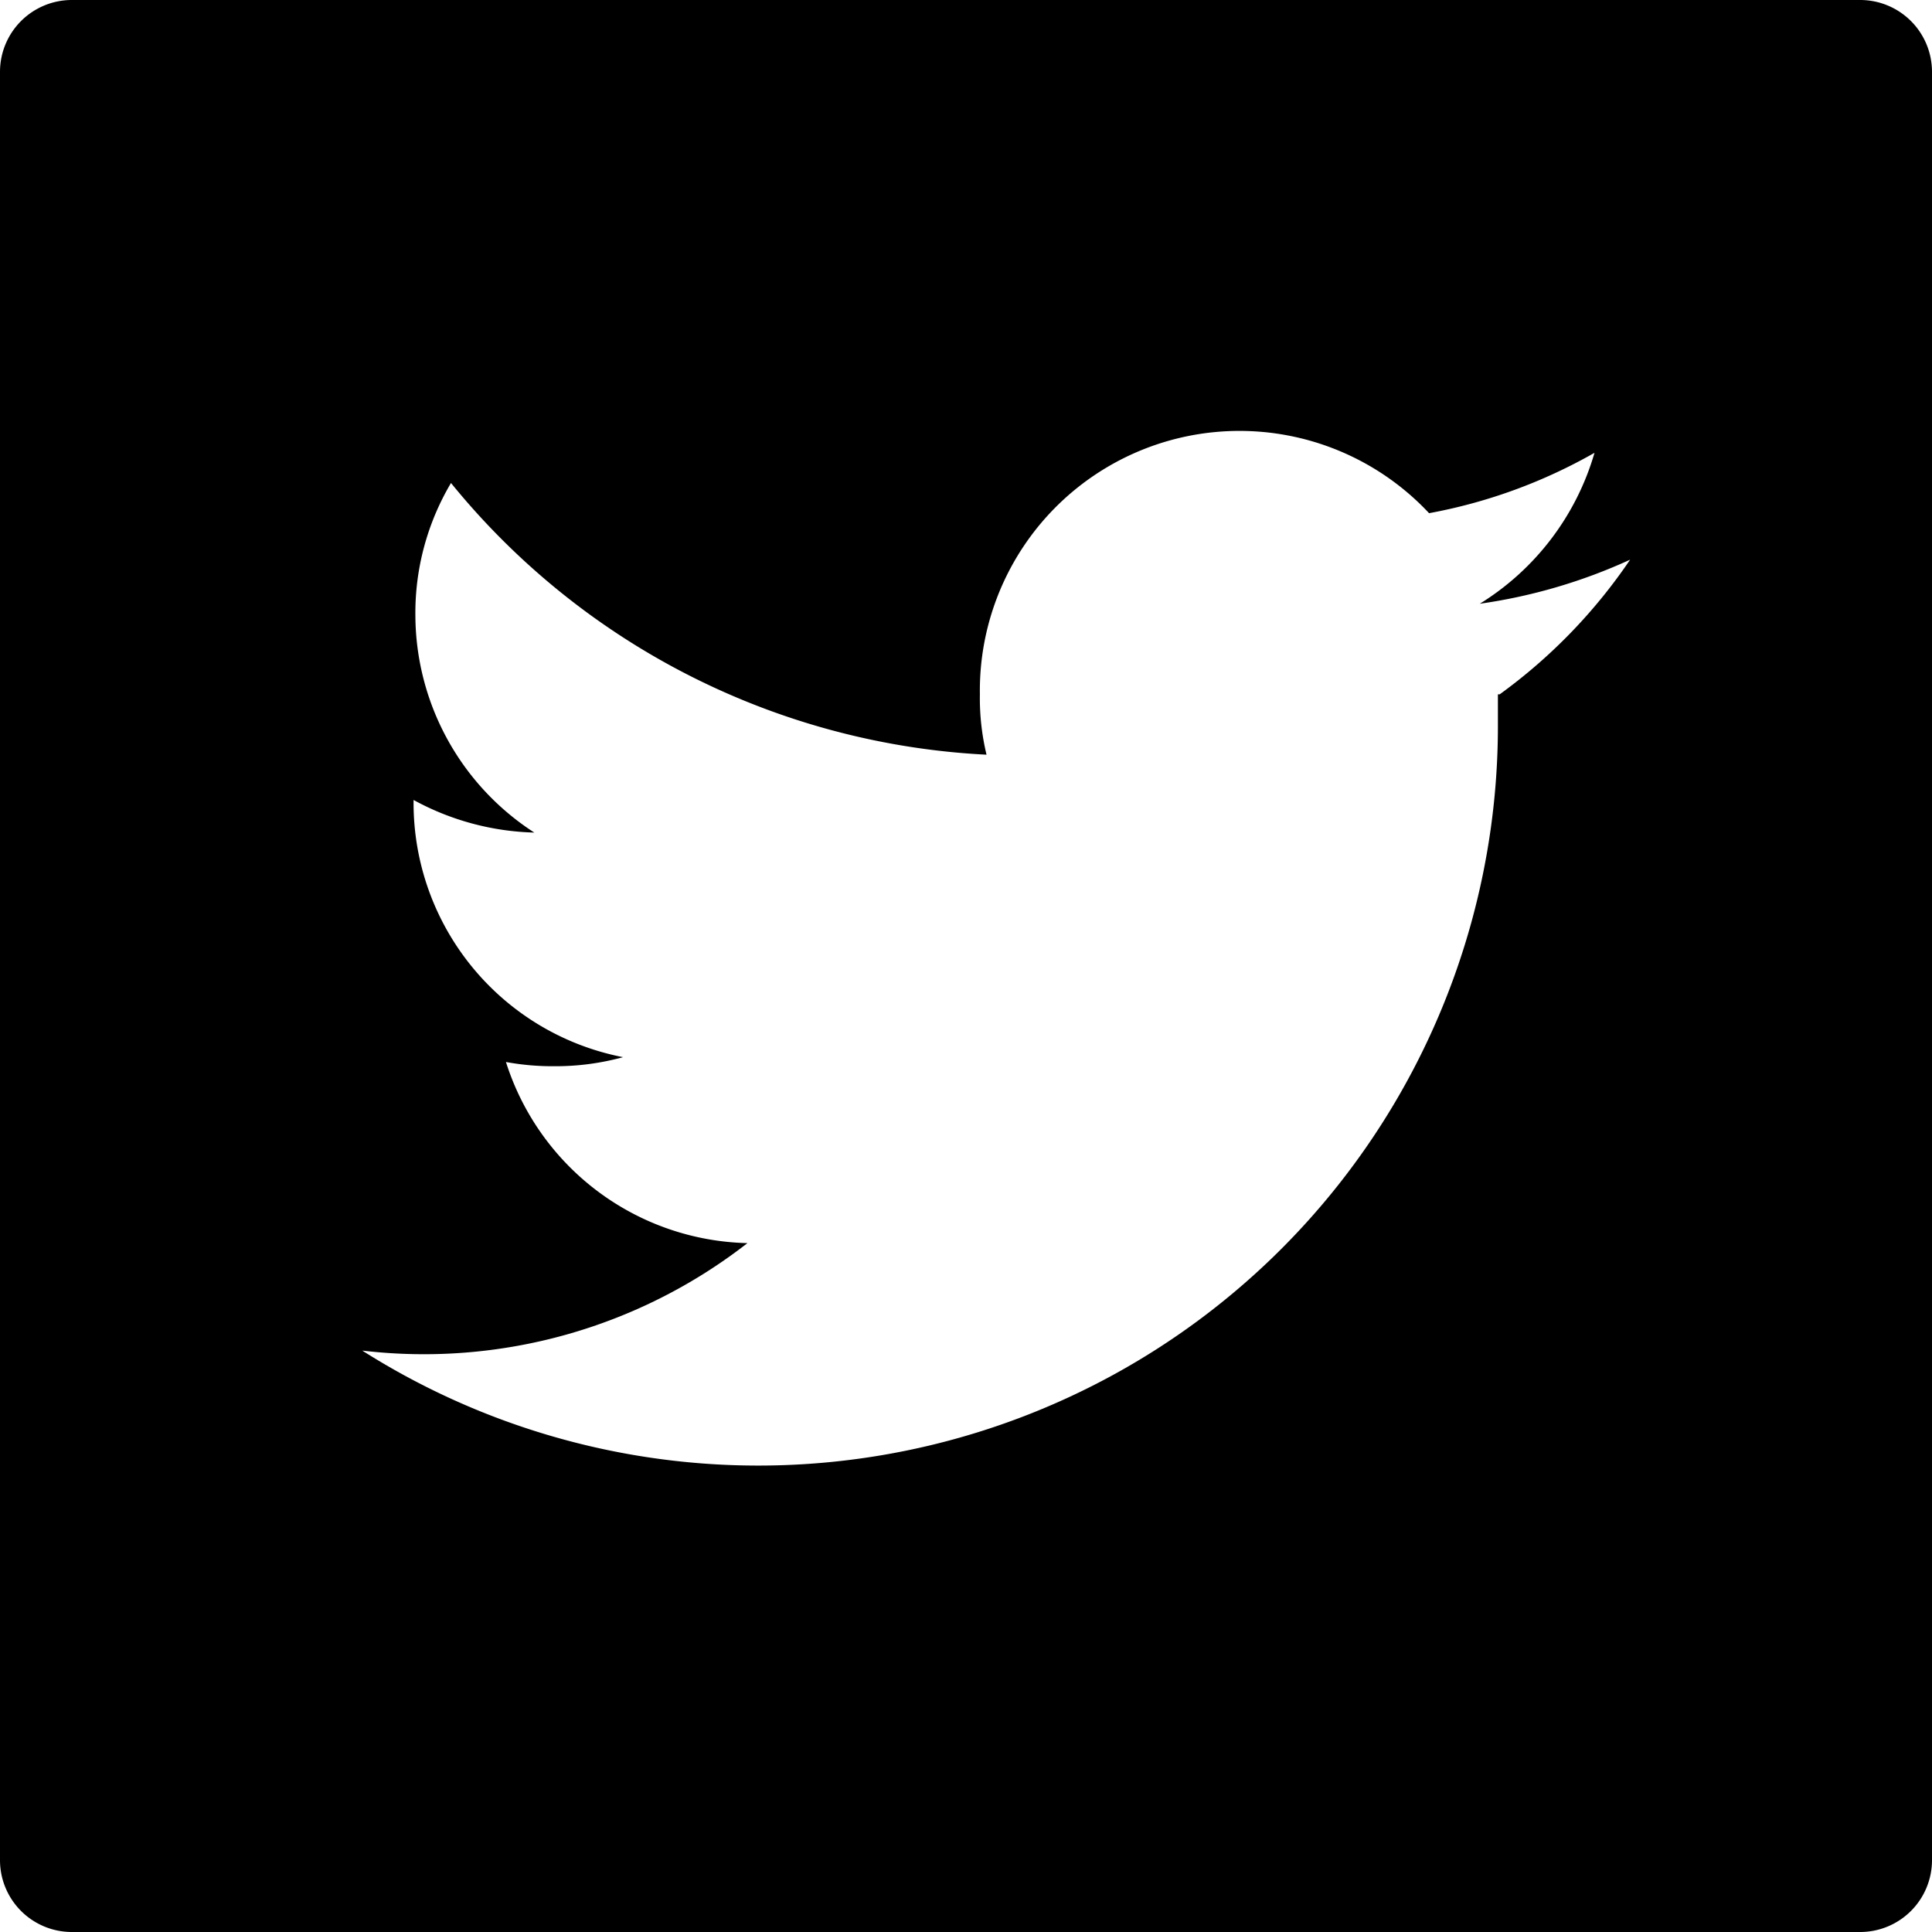 <svg xmlns="http://www.w3.org/2000/svg" viewBox="0 0 32 32">
  <path d="M30.81 0H1.19A1.19 1.19 0 0 0 0 1.19v29.62A1.19 1.19 0 0 0 1.19 32h29.62A1.19 1.19 0 0 0 32 30.81V1.19A1.19 1.19 0 0 0 30.81 0Zm-6 11.5v.56A12.25 12.25 0 0 1 6 22.37a8.72 8.72 0 0 0 6.38-1.78 4.3 4.3 0 0 1-4-3 4.28 4.28 0 0 0 .81.07 4.22 4.22 0 0 0 1.13-.15 4.29 4.29 0 0 1-3.47-4.21v-.05a4.4 4.4 0 0 0 2 .54 4.3 4.3 0 0 1-1.97-3.59A4.22 4.22 0 0 1 7.47 8a12.22 12.22 0 0 0 8.87 4.5 4 4 0 0 1-.11-1 4.3 4.3 0 0 1 7.44-3 8.73 8.73 0 0 0 2.74-1 4.37 4.37 0 0 1-1.9 2.5A9 9 0 0 0 27 9.27a8.94 8.94 0 0 1-2.16 2.23Z"/>
</svg>
